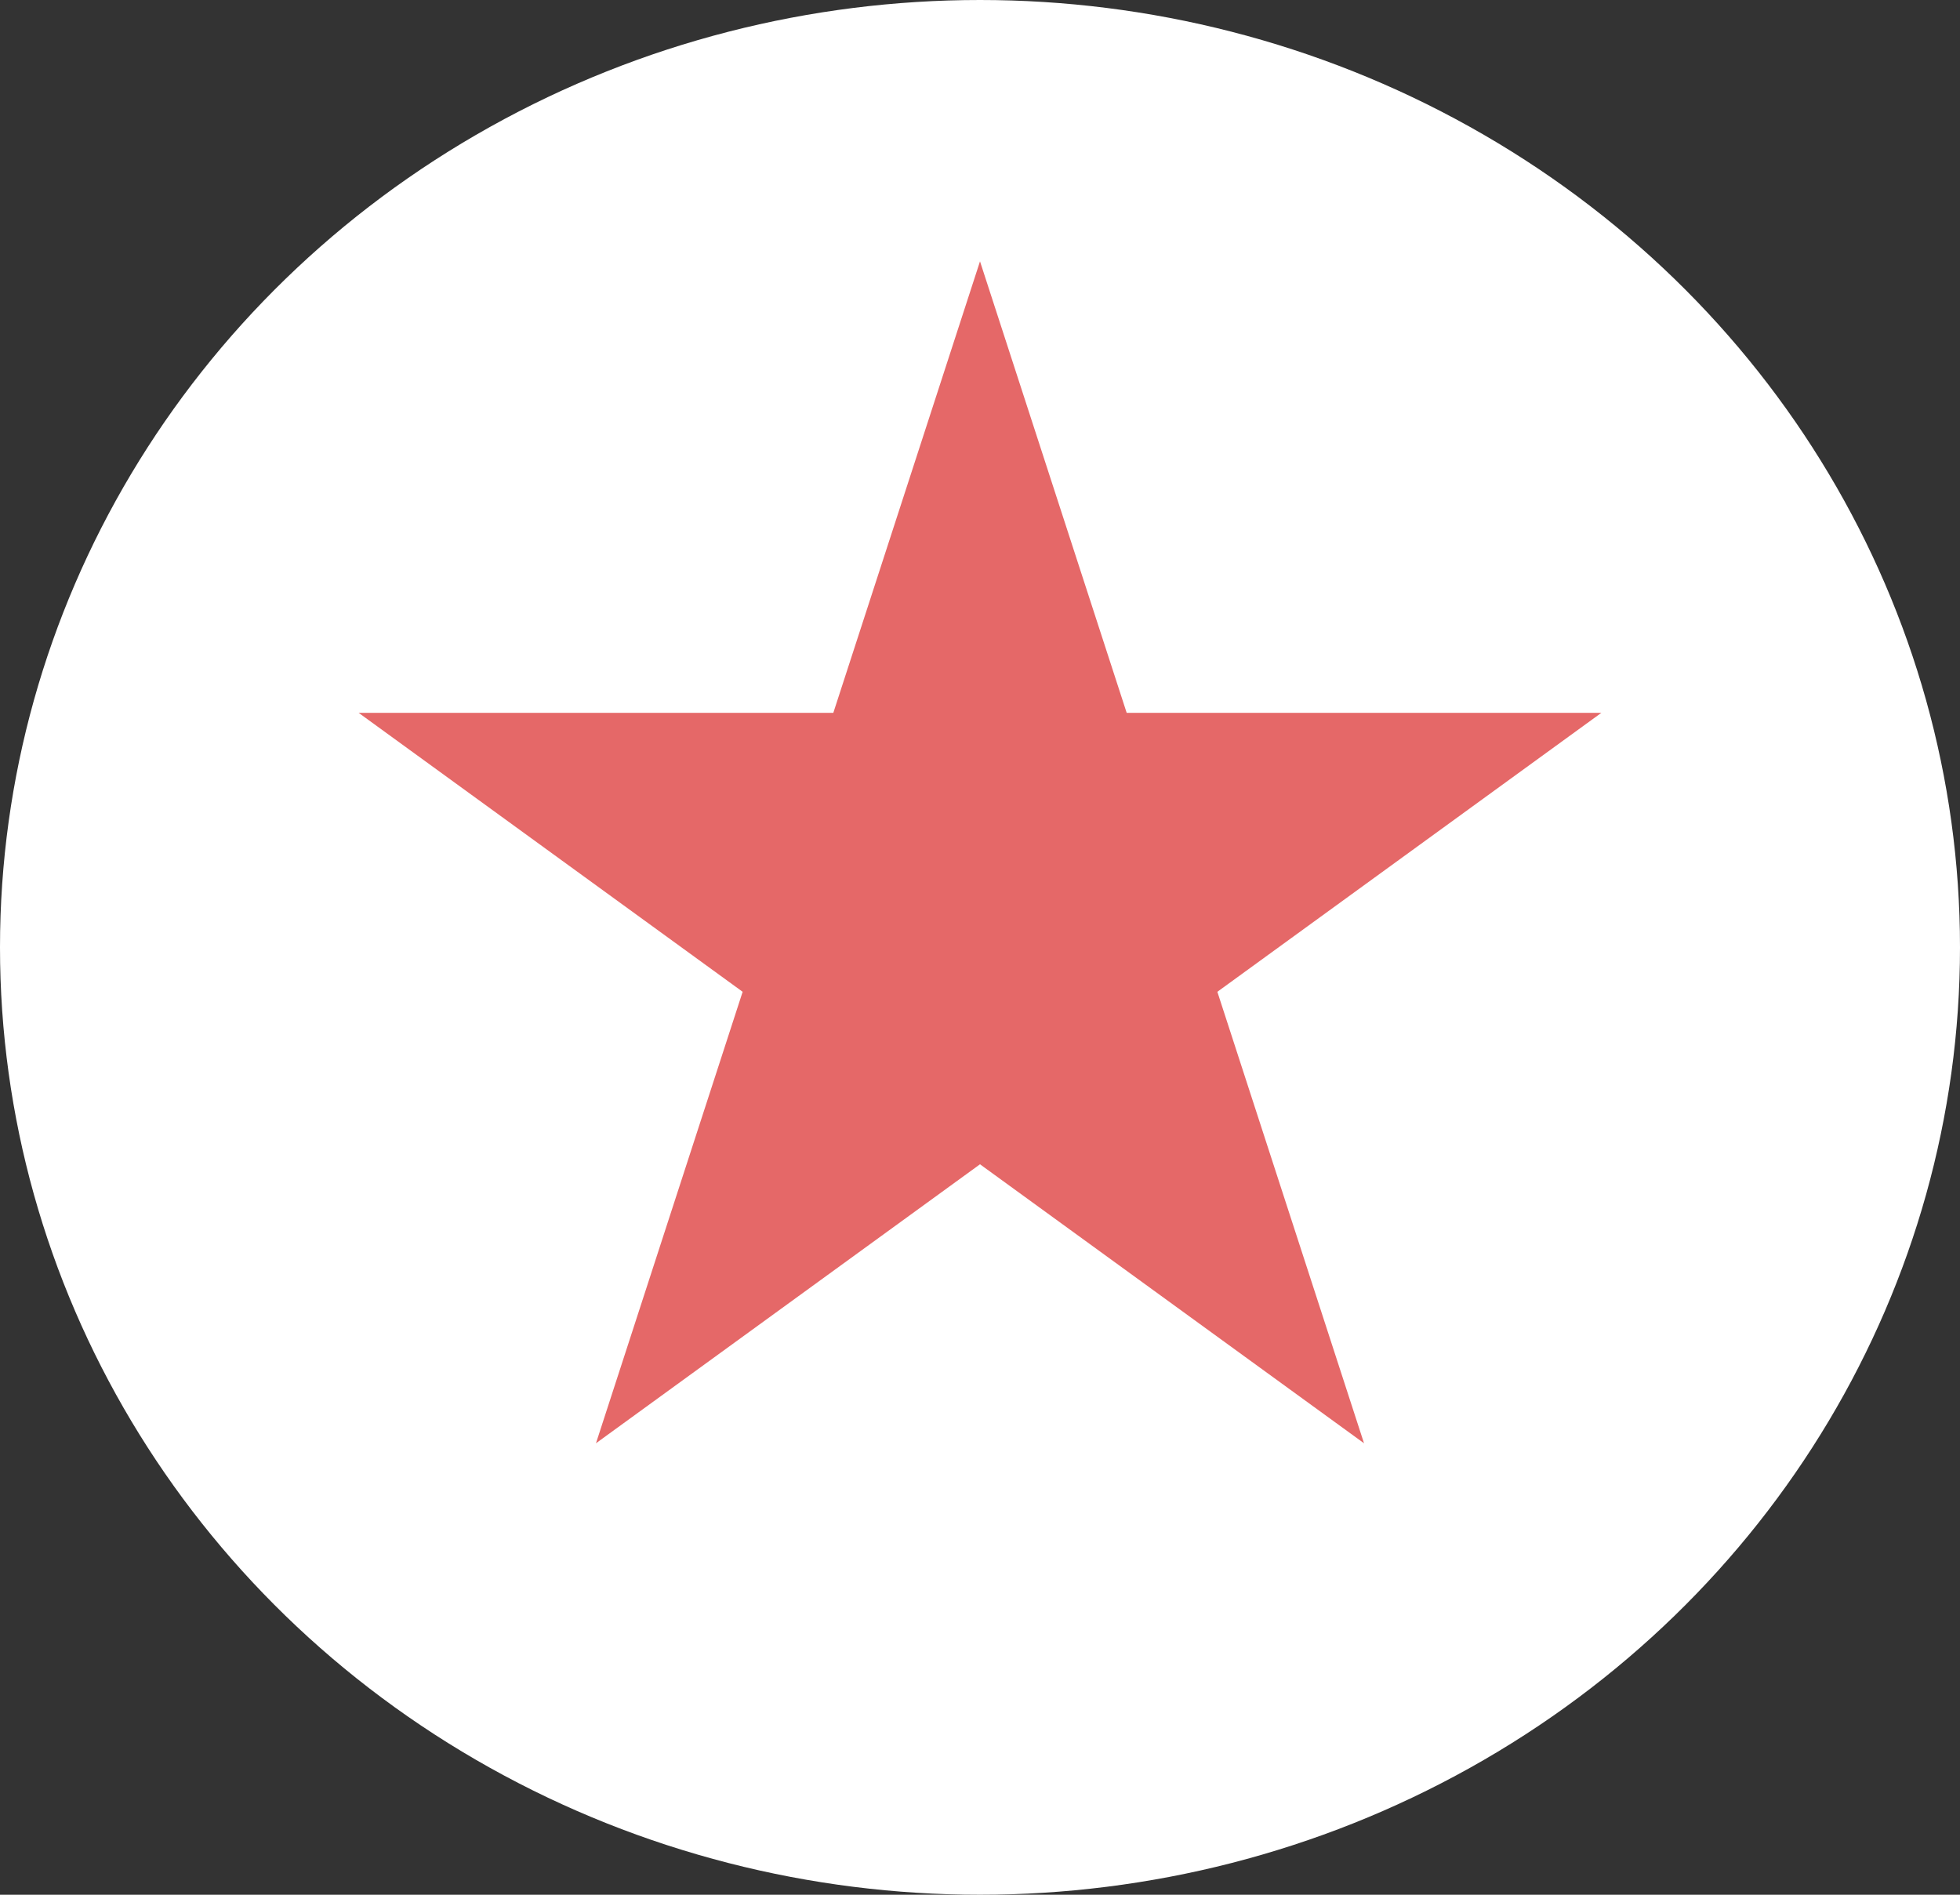 <svg width="30" height="29" viewBox="0 0 30 29" fill="none" xmlns="http://www.w3.org/2000/svg">
<rect x="0" y="0" width="30" height="29" fill="#333333" stroke="none"/>
<ellipse cx="15" cy="14.5" rx="15" ry="14.5" fill="white"/>
<path d="M15 4L17.245 10.91H24.511L18.633 15.18L20.878 22.09L15 17.82L9.122 22.09L11.367 15.18L5.489 10.91H12.755L15 4Z" fill="#E56868"/>
</svg>
